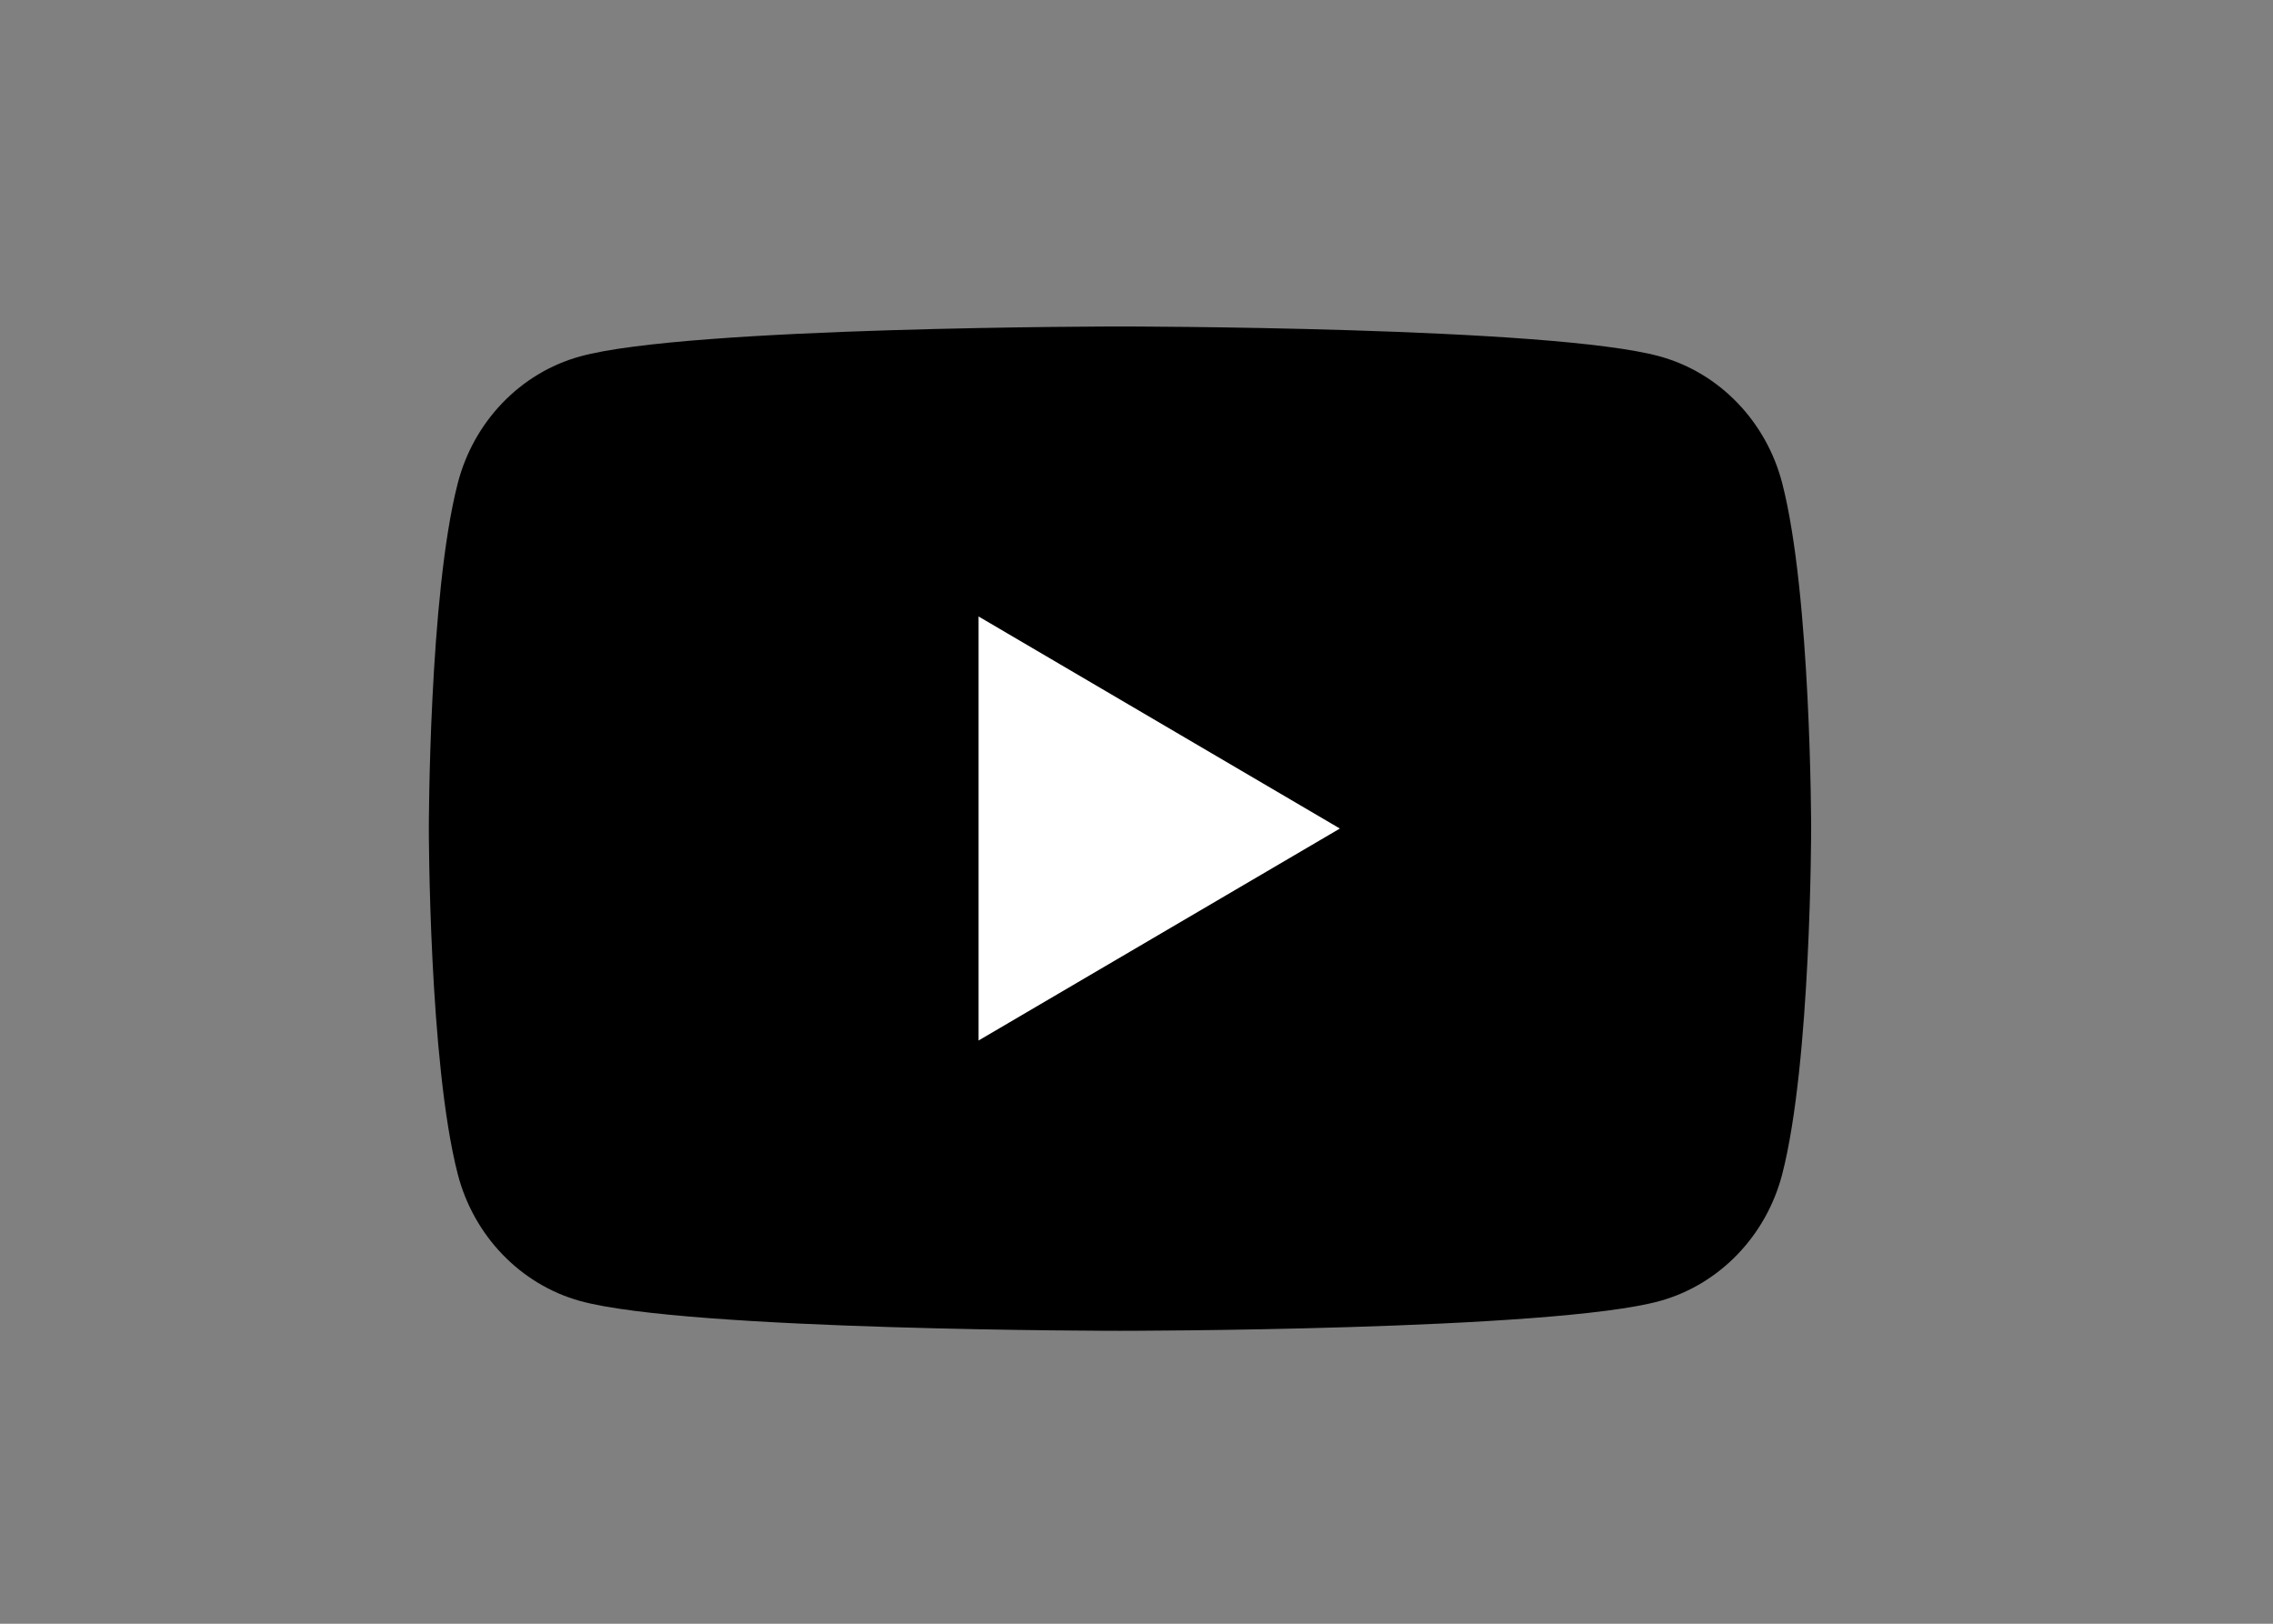<svg width="21" height="15" viewBox="0 0 21 15" fill="none" xmlns="http://www.w3.org/2000/svg">
<rect x="0" y="0" width="21" height="15" fill="#808080" stroke="none"/>
<path d="M16.466 4.465C16.319 3.894 15.886 3.445 15.337 3.293C14.341 3.016 10.347 3.016 10.347 3.016C10.347 3.016 6.354 3.016 5.358 3.293C4.808 3.445 4.376 3.894 4.229 4.465C3.962 5.498 3.962 7.655 3.962 7.655C3.962 7.655 3.962 9.812 4.229 10.846C4.376 11.416 4.808 11.865 5.358 12.018C6.354 12.294 10.347 12.294 10.347 12.294C10.347 12.294 14.341 12.294 15.337 12.018C15.886 11.865 16.319 11.416 16.466 10.846C16.733 9.812 16.733 7.655 16.733 7.655C16.733 7.655 16.733 5.498 16.466 4.465Z" fill="black"/>
<path d="M9.041 9.612L12.379 7.654L9.041 5.695V9.612Z" fill="white"/>
</svg>
